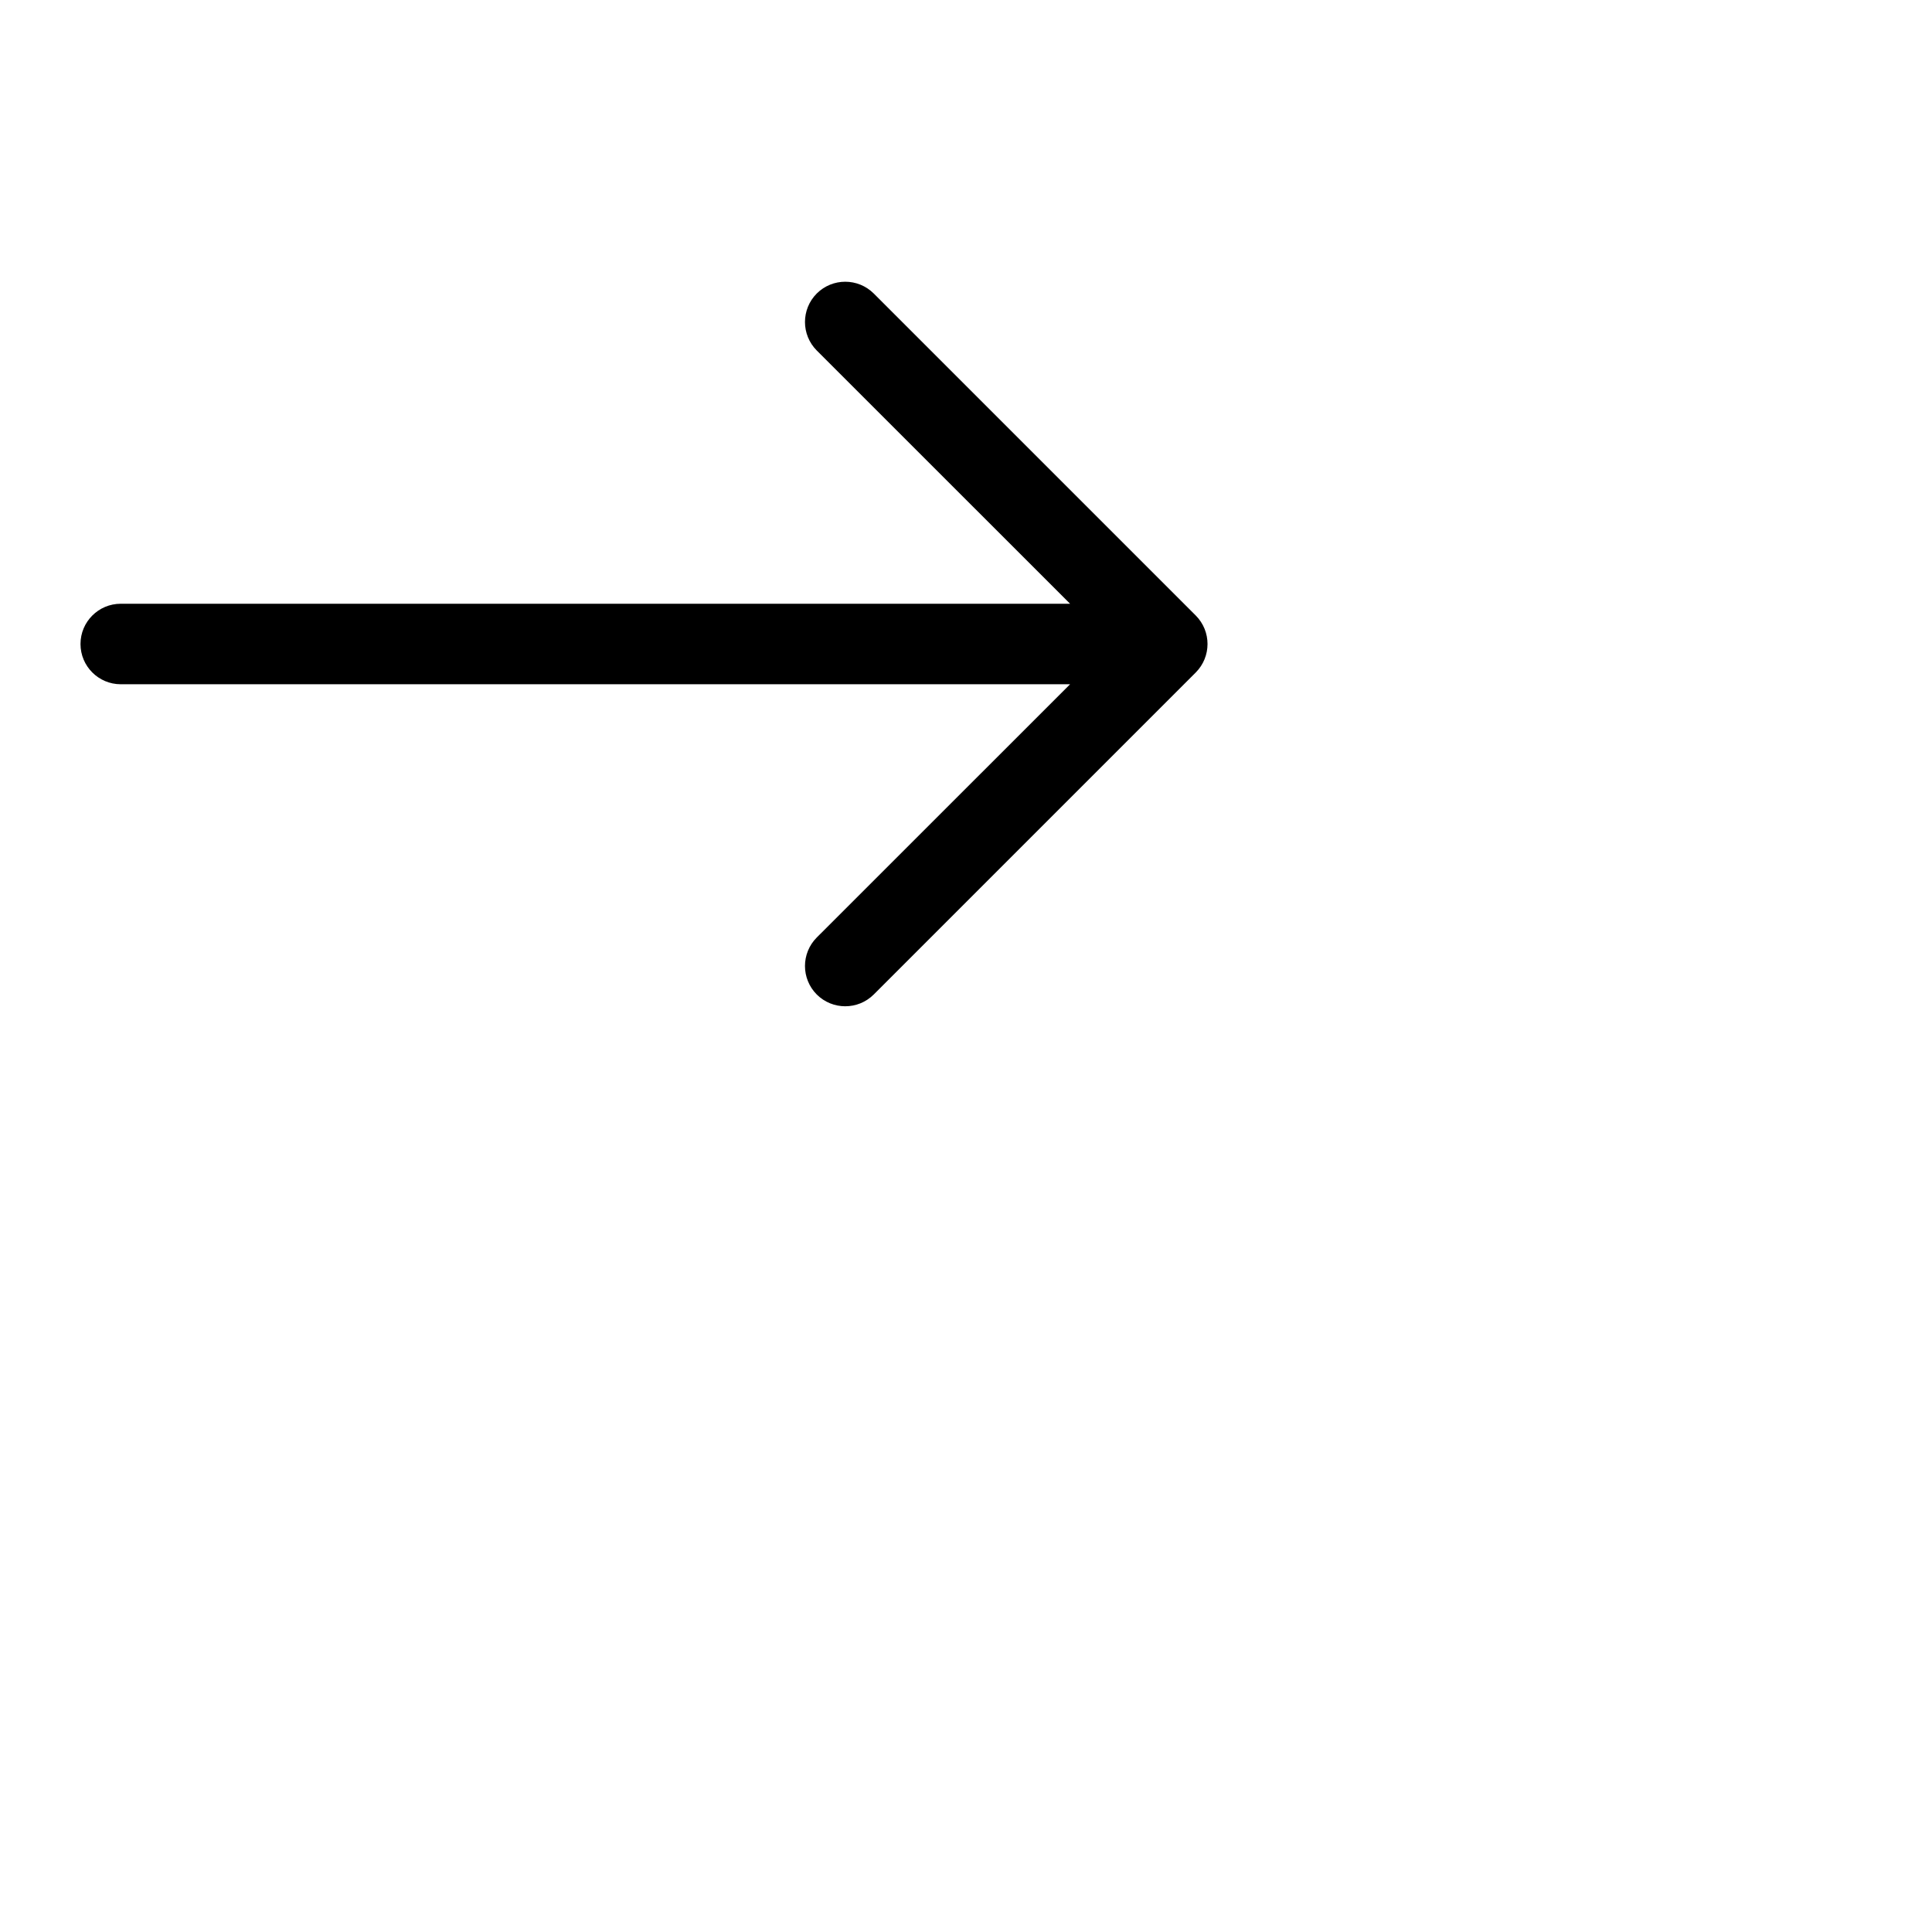 <svg width="1.5em" height="1.5em" viewBox="0 0 24 24" fill="none" xmlns="http://www.w3.org/2000/svg">
<path fill-rule="evenodd" clip-rule="evenodd" d="M1 8C1 7.724 1.224 7.5 1.5 7.5L13.293 7.5L10.146 4.354C9.951 4.158 9.951 3.842 10.146 3.646C10.342 3.451 10.658 3.451 10.854 3.646L14.854 7.646C15.049 7.842 15.049 8.158 14.854 8.354L10.854 12.354C10.658 12.549 10.342 12.549 10.146 12.354C9.951 12.158 9.951 11.842 10.146 11.646L13.293 8.5H1.5C1.224 8.5 1 8.276 1 8Z" fill="black"/>
</svg>
